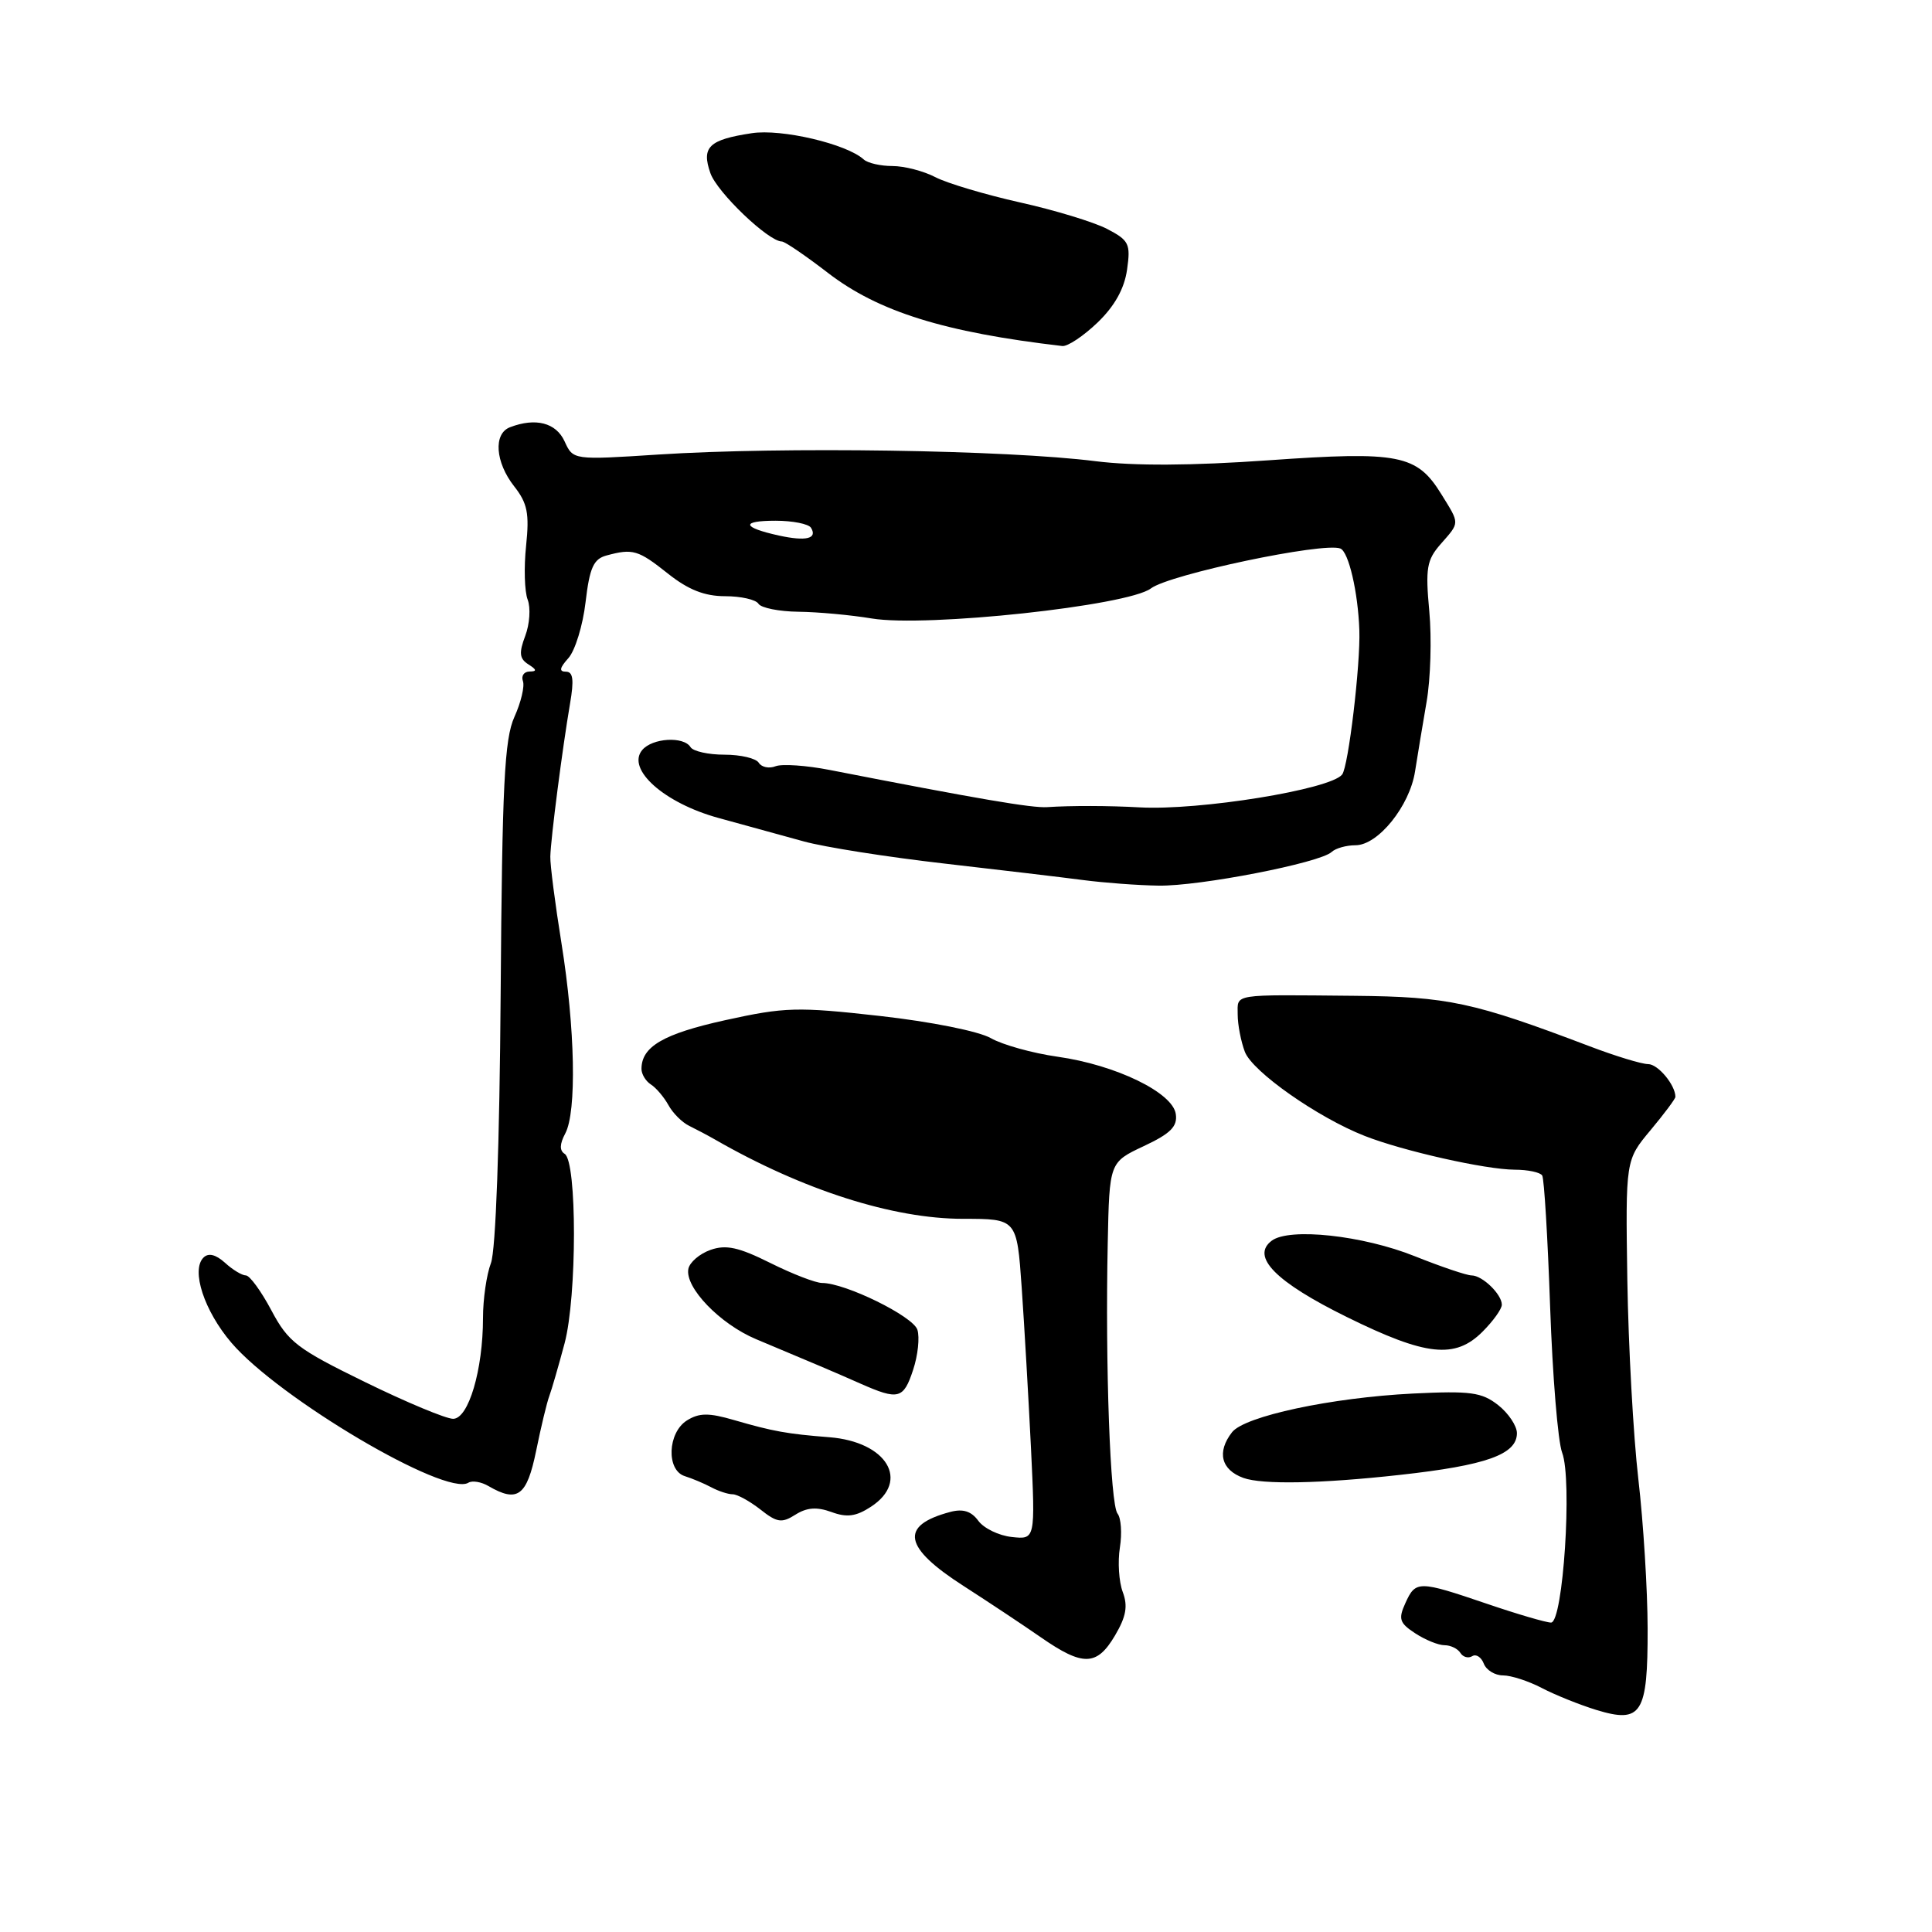 <?xml version="1.0" encoding="UTF-8" standalone="no"?>
<!DOCTYPE svg PUBLIC "-//W3C//DTD SVG 1.1//EN" "http://www.w3.org/Graphics/SVG/1.1/DTD/svg11.dtd" >
<svg xmlns="http://www.w3.org/2000/svg" xmlns:xlink="http://www.w3.org/1999/xlink" version="1.1" viewBox="0 0 256 256">
 <g >
 <path fill="currentColor"
d=" M 218.32 215.80 C 218.31 210.68 217.76 201.78 217.09 196.00 C 216.42 190.22 215.77 178.35 215.63 169.61 C 215.39 153.72 215.39 153.72 218.70 149.76 C 220.51 147.59 222.00 145.60 222.00 145.34 C 222.00 143.77 219.69 141.00 218.39 141.00 C 217.54 141.00 214.06 139.94 210.67 138.65 C 195.21 132.78 191.90 132.07 179.50 131.95 C 163.04 131.80 164.00 131.64 164.00 134.43 C 164.00 135.77 164.43 138.00 164.95 139.37 C 165.95 142.00 174.61 148.08 180.84 150.52 C 185.90 152.51 196.84 154.97 200.69 154.99 C 202.45 154.99 204.09 155.34 204.35 155.76 C 204.61 156.17 205.08 164.01 205.40 173.17 C 205.72 182.32 206.43 191.01 206.99 192.48 C 208.36 196.07 207.12 215.00 205.52 215.00 C 204.88 215.00 201.04 213.88 197.00 212.50 C 187.95 209.42 187.58 209.42 186.22 212.42 C 185.26 214.52 185.44 215.06 187.52 216.42 C 188.85 217.29 190.59 218.00 191.41 218.00 C 192.22 218.00 193.16 218.46 193.51 219.02 C 193.86 219.58 194.56 219.77 195.08 219.45 C 195.59 219.13 196.28 219.58 196.61 220.44 C 196.94 221.30 198.09 222.00 199.16 222.00 C 200.23 222.00 202.54 222.75 204.30 223.67 C 206.06 224.59 209.30 225.89 211.50 226.57 C 217.52 228.41 218.34 227.12 218.32 215.80 Z  M 147.75 216.70 C 149.22 214.21 149.47 212.81 148.77 210.95 C 148.26 209.60 148.09 206.95 148.39 205.06 C 148.69 203.17 148.55 201.15 148.08 200.56 C 147.11 199.36 146.44 180.86 146.78 164.76 C 147.00 154.01 147.00 154.01 151.55 151.87 C 155.11 150.20 156.04 149.27 155.80 147.62 C 155.40 144.77 147.85 141.11 140.13 140.02 C 136.81 139.55 132.83 138.44 131.29 137.56 C 129.70 136.65 123.37 135.38 116.59 134.62 C 105.63 133.39 104.00 133.44 96.09 135.18 C 87.90 136.99 85.00 138.68 85.00 141.64 C 85.00 142.33 85.56 143.26 86.25 143.70 C 86.94 144.14 87.98 145.37 88.57 146.43 C 89.15 147.50 90.39 148.73 91.32 149.18 C 92.24 149.63 93.79 150.45 94.75 151.00 C 106.42 157.70 118.33 161.50 127.62 161.50 C 134.74 161.50 134.74 161.50 135.38 170.61 C 135.73 175.63 136.28 185.19 136.61 191.87 C 137.19 204.00 137.19 204.00 134.07 203.66 C 132.36 203.48 130.36 202.51 129.63 201.51 C 128.70 200.24 127.60 199.89 125.91 200.34 C 119.15 202.14 119.68 205.03 127.74 210.19 C 130.91 212.23 135.48 215.26 137.90 216.94 C 143.50 220.83 145.34 220.79 147.75 216.70 Z  M 110.17 200.35 C 112.23 201.11 113.44 200.94 115.42 199.64 C 120.63 196.23 117.52 191.04 109.89 190.44 C 104.29 190.00 102.45 189.67 97.28 188.17 C 93.92 187.19 92.66 187.20 91.03 188.21 C 88.45 189.83 88.26 194.83 90.75 195.60 C 91.71 195.90 93.28 196.56 94.24 197.07 C 95.19 197.58 96.47 198.00 97.08 198.00 C 97.69 198.00 99.34 198.91 100.75 200.01 C 102.96 201.76 103.59 201.85 105.40 200.70 C 106.92 199.74 108.24 199.65 110.17 200.35 Z  M 71.04 192.25 C 71.68 189.09 72.47 185.82 72.78 185.00 C 73.09 184.18 74.00 181.03 74.81 178.00 C 76.46 171.80 76.47 153.91 74.82 152.89 C 74.13 152.46 74.15 151.59 74.90 150.19 C 76.43 147.32 76.21 136.27 74.40 125.00 C 73.56 119.78 72.89 114.60 72.92 113.50 C 72.98 111.07 74.53 99.10 75.53 93.25 C 76.08 90.07 75.94 89.00 74.98 89.00 C 74.05 89.00 74.15 88.50 75.31 87.21 C 76.20 86.22 77.23 82.88 77.59 79.79 C 78.13 75.20 78.65 74.06 80.38 73.60 C 83.86 72.66 84.56 72.87 88.50 76.00 C 91.20 78.15 93.36 79.00 96.08 79.00 C 98.17 79.00 100.16 79.45 100.50 80.00 C 100.84 80.55 103.23 81.03 105.81 81.06 C 108.39 81.09 112.75 81.49 115.50 81.95 C 122.70 83.15 149.46 80.27 152.50 77.97 C 154.95 76.11 175.35 71.81 177.60 72.68 C 178.70 73.10 179.95 78.47 180.12 83.50 C 180.28 88.04 178.67 101.58 177.84 102.63 C 176.29 104.61 158.93 107.42 151.00 106.98 C 146.89 106.75 141.92 106.74 138.75 106.95 C 136.74 107.08 129.79 105.90 109.92 102.02 C 106.85 101.42 103.63 101.20 102.77 101.53 C 101.91 101.87 100.91 101.66 100.54 101.07 C 100.18 100.48 98.14 100.00 96.00 100.00 C 93.86 100.00 91.84 99.55 91.50 99.00 C 90.59 97.53 86.43 97.78 85.09 99.39 C 82.98 101.93 88.01 106.41 95.19 108.38 C 98.66 109.34 103.75 110.73 106.50 111.49 C 109.25 112.25 117.58 113.56 125.00 114.41 C 132.43 115.26 140.75 116.25 143.50 116.61 C 146.25 116.97 150.75 117.31 153.50 117.35 C 158.91 117.45 174.90 114.34 176.45 112.89 C 176.97 112.40 178.39 112.00 179.61 112.00 C 182.60 112.00 186.79 106.80 187.50 102.22 C 187.82 100.17 188.51 96.03 189.03 93.00 C 189.56 89.97 189.72 84.58 189.39 81.00 C 188.86 75.31 189.05 74.20 190.89 72.10 C 193.46 69.17 193.45 69.47 190.99 65.49 C 187.74 60.23 185.41 59.77 168.10 60.99 C 157.93 61.71 150.27 61.75 145.16 61.11 C 133.37 59.62 103.63 59.17 87.22 60.23 C 75.94 60.96 75.94 60.96 74.81 58.48 C 73.68 56.01 70.97 55.31 67.58 56.61 C 65.35 57.46 65.62 61.24 68.13 64.44 C 69.89 66.68 70.16 68.03 69.71 72.32 C 69.41 75.17 69.50 78.38 69.92 79.46 C 70.33 80.53 70.19 82.69 69.60 84.25 C 68.74 86.52 68.83 87.28 70.01 88.03 C 71.13 88.74 71.17 88.97 70.17 88.98 C 69.43 88.99 69.04 89.56 69.29 90.25 C 69.54 90.94 69.03 93.08 68.16 95.00 C 66.84 97.92 66.54 103.96 66.34 131.55 C 66.20 151.62 65.69 165.69 65.05 167.37 C 64.47 168.89 64.00 172.15 64.00 174.62 C 64.00 181.52 62.08 188.00 60.04 188.00 C 59.10 188.00 53.84 185.81 48.37 183.13 C 39.36 178.73 38.19 177.83 35.96 173.63 C 34.61 171.09 33.09 169.00 32.58 169.00 C 32.07 169.00 30.82 168.25 29.81 167.32 C 28.58 166.22 27.62 165.98 26.96 166.64 C 25.29 168.31 27.06 173.71 30.67 177.93 C 36.98 185.30 59.04 198.33 62.06 196.47 C 62.57 196.15 63.78 196.35 64.74 196.92 C 68.58 199.15 69.81 198.24 71.04 192.25 Z  M 185.50 195.43 C 196.94 194.17 201.00 192.72 201.00 189.90 C 201.00 188.94 199.88 187.26 198.51 186.18 C 196.34 184.48 194.85 184.28 187.26 184.65 C 176.41 185.19 164.91 187.65 163.25 189.78 C 161.21 192.40 161.80 194.76 164.75 195.83 C 167.25 196.74 175.07 196.59 185.50 195.43 Z  M 120.99 181.52 C 121.63 179.60 121.88 177.21 121.56 176.20 C 120.99 174.41 112.00 170.00 108.93 170.00 C 108.08 170.00 105.00 168.81 102.07 167.35 C 97.88 165.26 96.20 164.89 94.14 165.62 C 92.70 166.13 91.38 167.26 91.21 168.14 C 90.74 170.60 95.40 175.44 100.19 177.45 C 107.99 180.72 110.46 181.76 114.00 183.33 C 119.05 185.56 119.72 185.39 120.99 181.52 Z  M 196.45 176.45 C 197.85 175.05 199.00 173.45 199.00 172.88 C 199.00 171.50 196.42 169.00 194.99 169.00 C 194.36 169.00 190.98 167.86 187.48 166.46 C 180.58 163.69 170.85 162.64 168.51 164.40 C 165.71 166.50 169.03 169.87 178.50 174.53 C 188.97 179.69 192.81 180.10 196.45 176.45 Z  M 145.42 42.75 C 147.69 40.57 148.98 38.26 149.34 35.74 C 149.83 32.31 149.61 31.85 146.69 30.33 C 144.93 29.42 139.74 27.84 135.15 26.82 C 130.56 25.79 125.52 24.29 123.95 23.48 C 122.38 22.66 119.82 22.00 118.25 22.00 C 116.68 22.00 114.97 21.61 114.45 21.13 C 112.19 19.07 103.56 17.04 99.61 17.65 C 93.93 18.51 92.92 19.48 94.13 22.94 C 95.01 25.48 101.83 32.00 103.60 32.00 C 103.99 32.00 106.72 33.86 109.67 36.13 C 116.37 41.30 125.12 44.03 140.76 45.85 C 141.46 45.93 143.55 44.54 145.42 42.75 Z  M 103.20 70.96 C 98.31 69.88 98.12 69.00 102.77 69.00 C 105.03 69.00 107.14 69.42 107.46 69.93 C 108.35 71.38 106.81 71.75 103.20 70.96 Z "/>
</g>
</svg>
